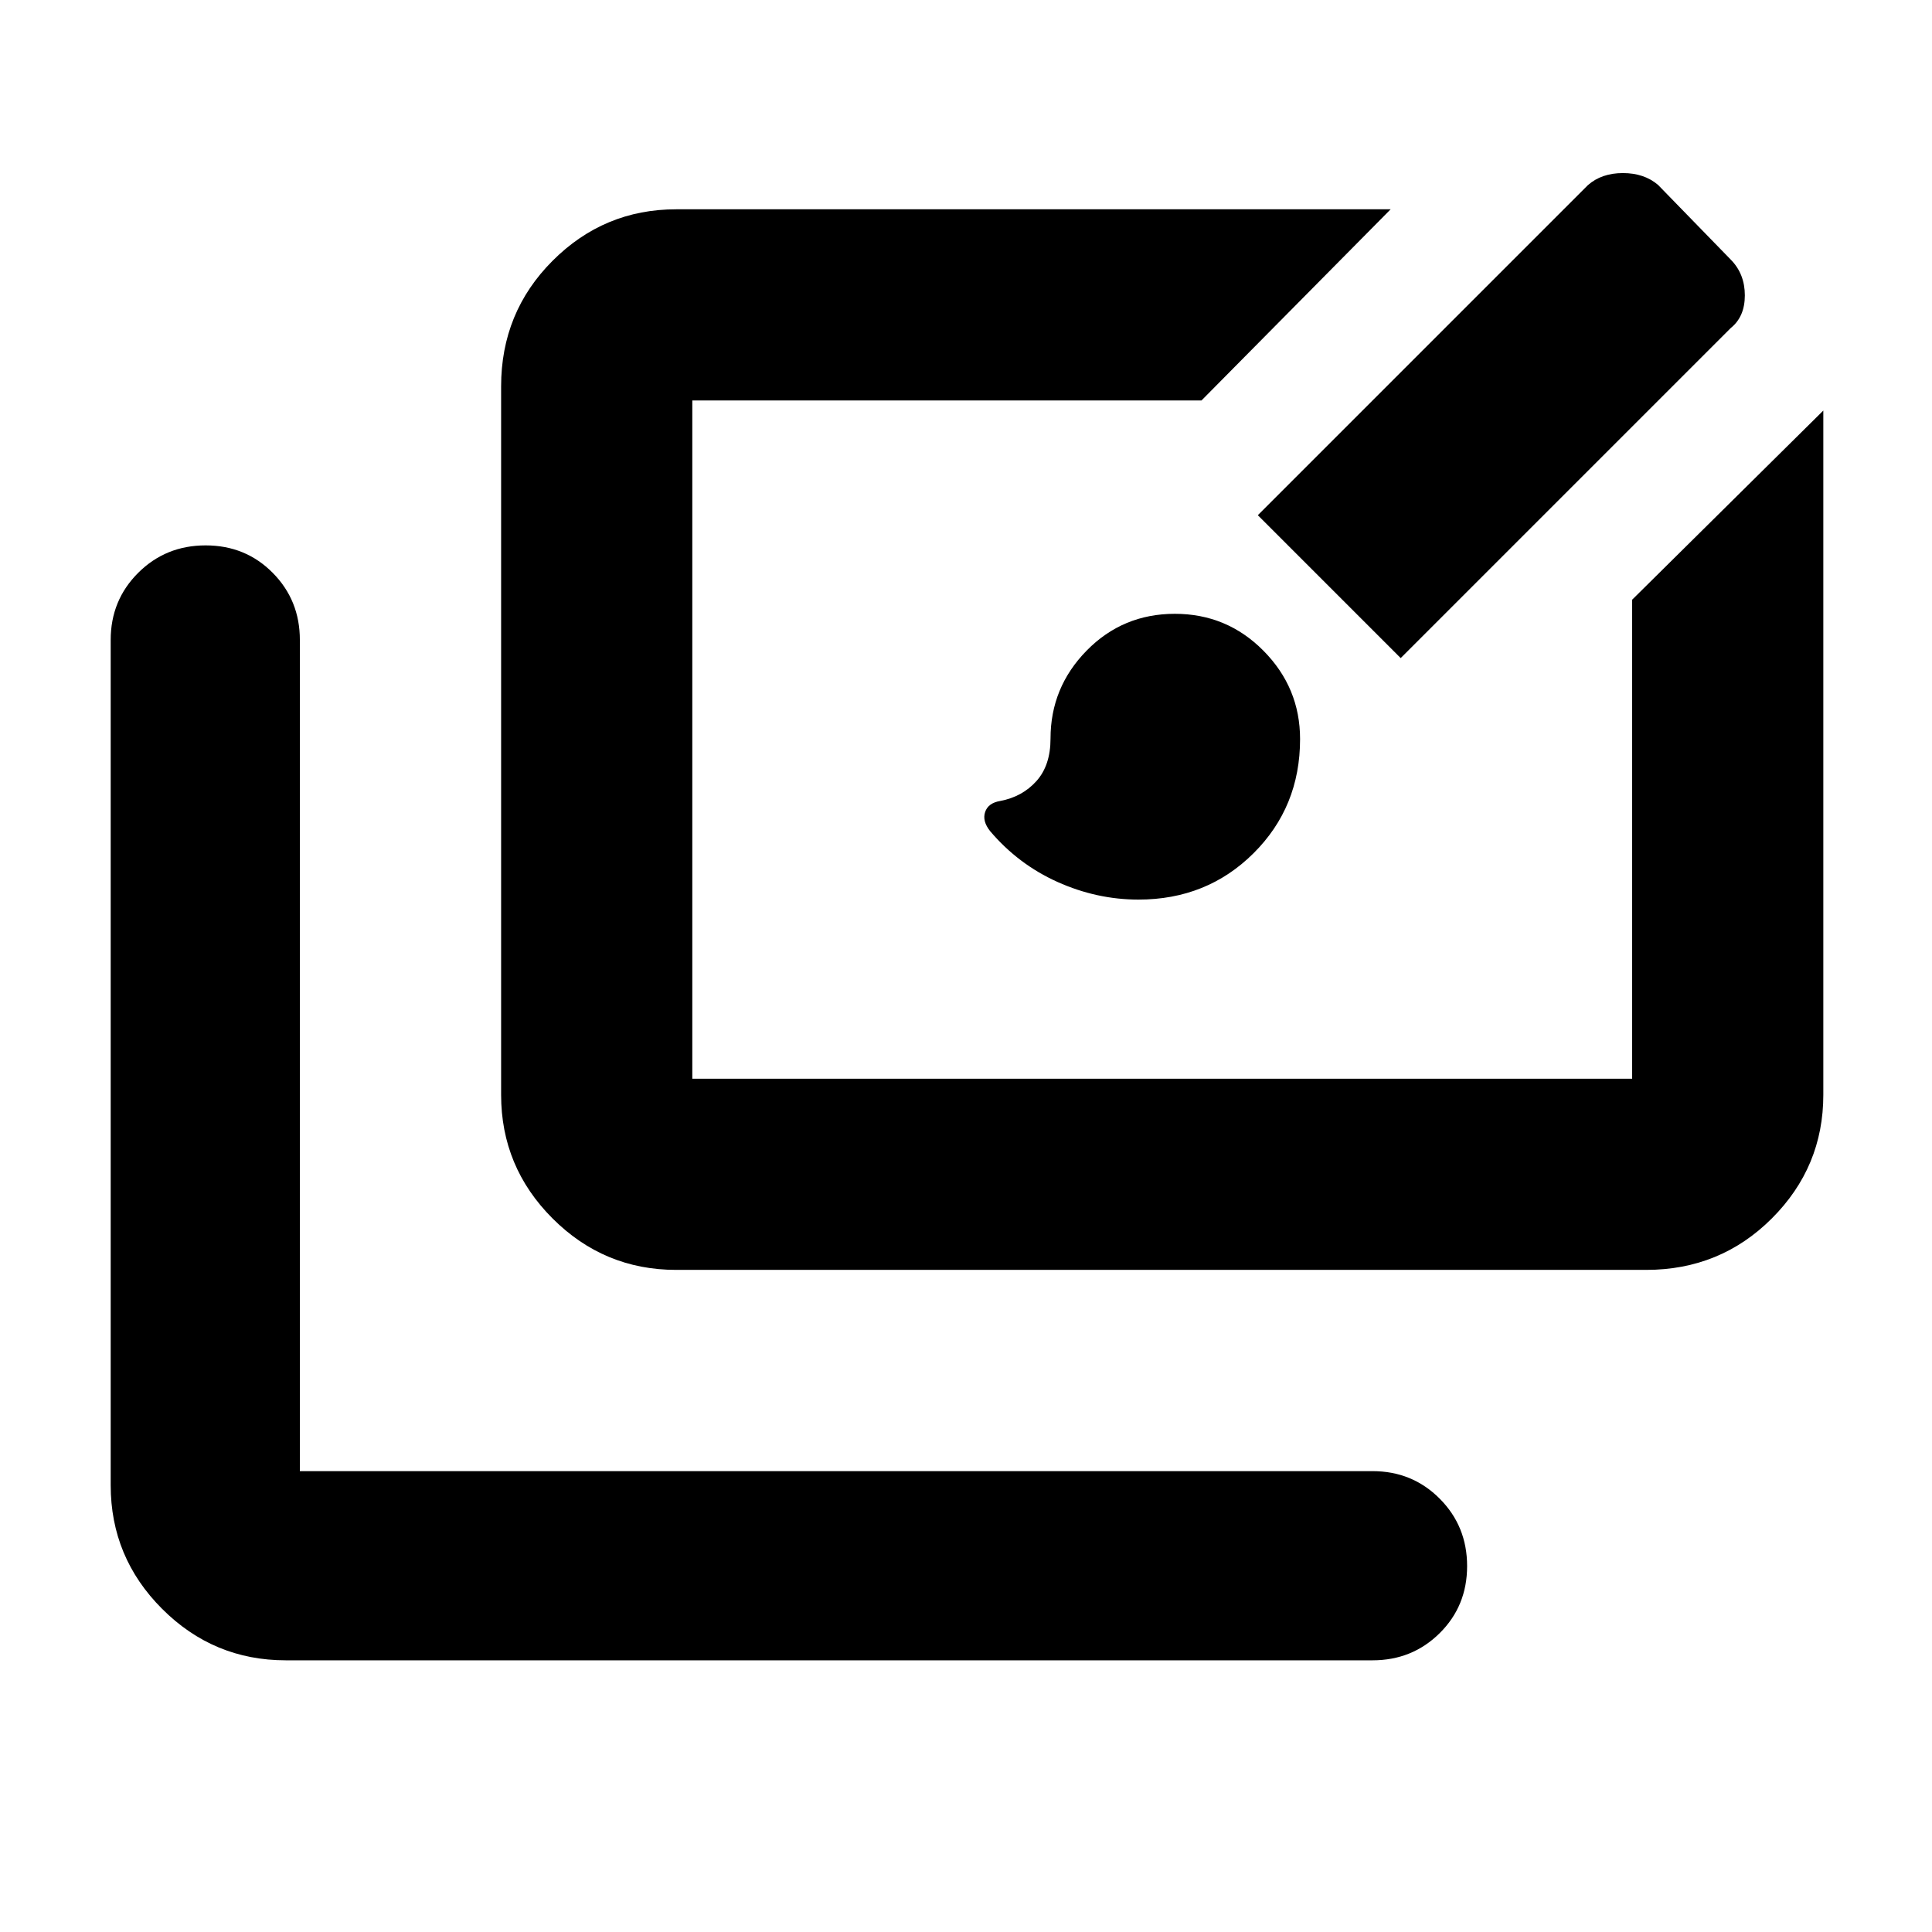 <svg xmlns="http://www.w3.org/2000/svg" width="48" height="48" viewBox="0 -960 960 960"><path d="M142-135q-35.875 0-61.438-25.562Q55-186.125 55-222v-420q0-19.75 13.675-33.375Q82.351-689 102.175-689 122-689 135.5-675.375 149-661.75 149-642v413h533q19.75 0 33.375 13.675Q729-201.649 729-181.825 729-162 715.375-148.5 701.75-135 682-135H142Zm194-194q-35.875 0-61.438-25.562Q249-380.125 249-416v-352q0-36.812 25.562-62.406Q300.125-856 336-856h355l-94 95H344v337h467v-238l95-94v340q0 35.875-25.594 61.438Q854.812-329 818-329H336Zm229.697-184Q545-513 525.5-521.75 506-530.5 492-547q-4-5-2.5-9.5t7.5-5.5q11-2.083 18-9.889 7-7.805 7-21.111 0-25.417 17.941-43.708Q557.882-655 583.765-655q25.882 0 44.058 18.367Q646-618.266 646-592.742 646-559 622.849-536q-23.152 23-57.152 23ZM696-633l-71-71 164-164q6.818-6 17.409-6t17.48 5.889l36.222 37.222Q867-823.818 867-813.227T860-797L696-633Z"/></svg>